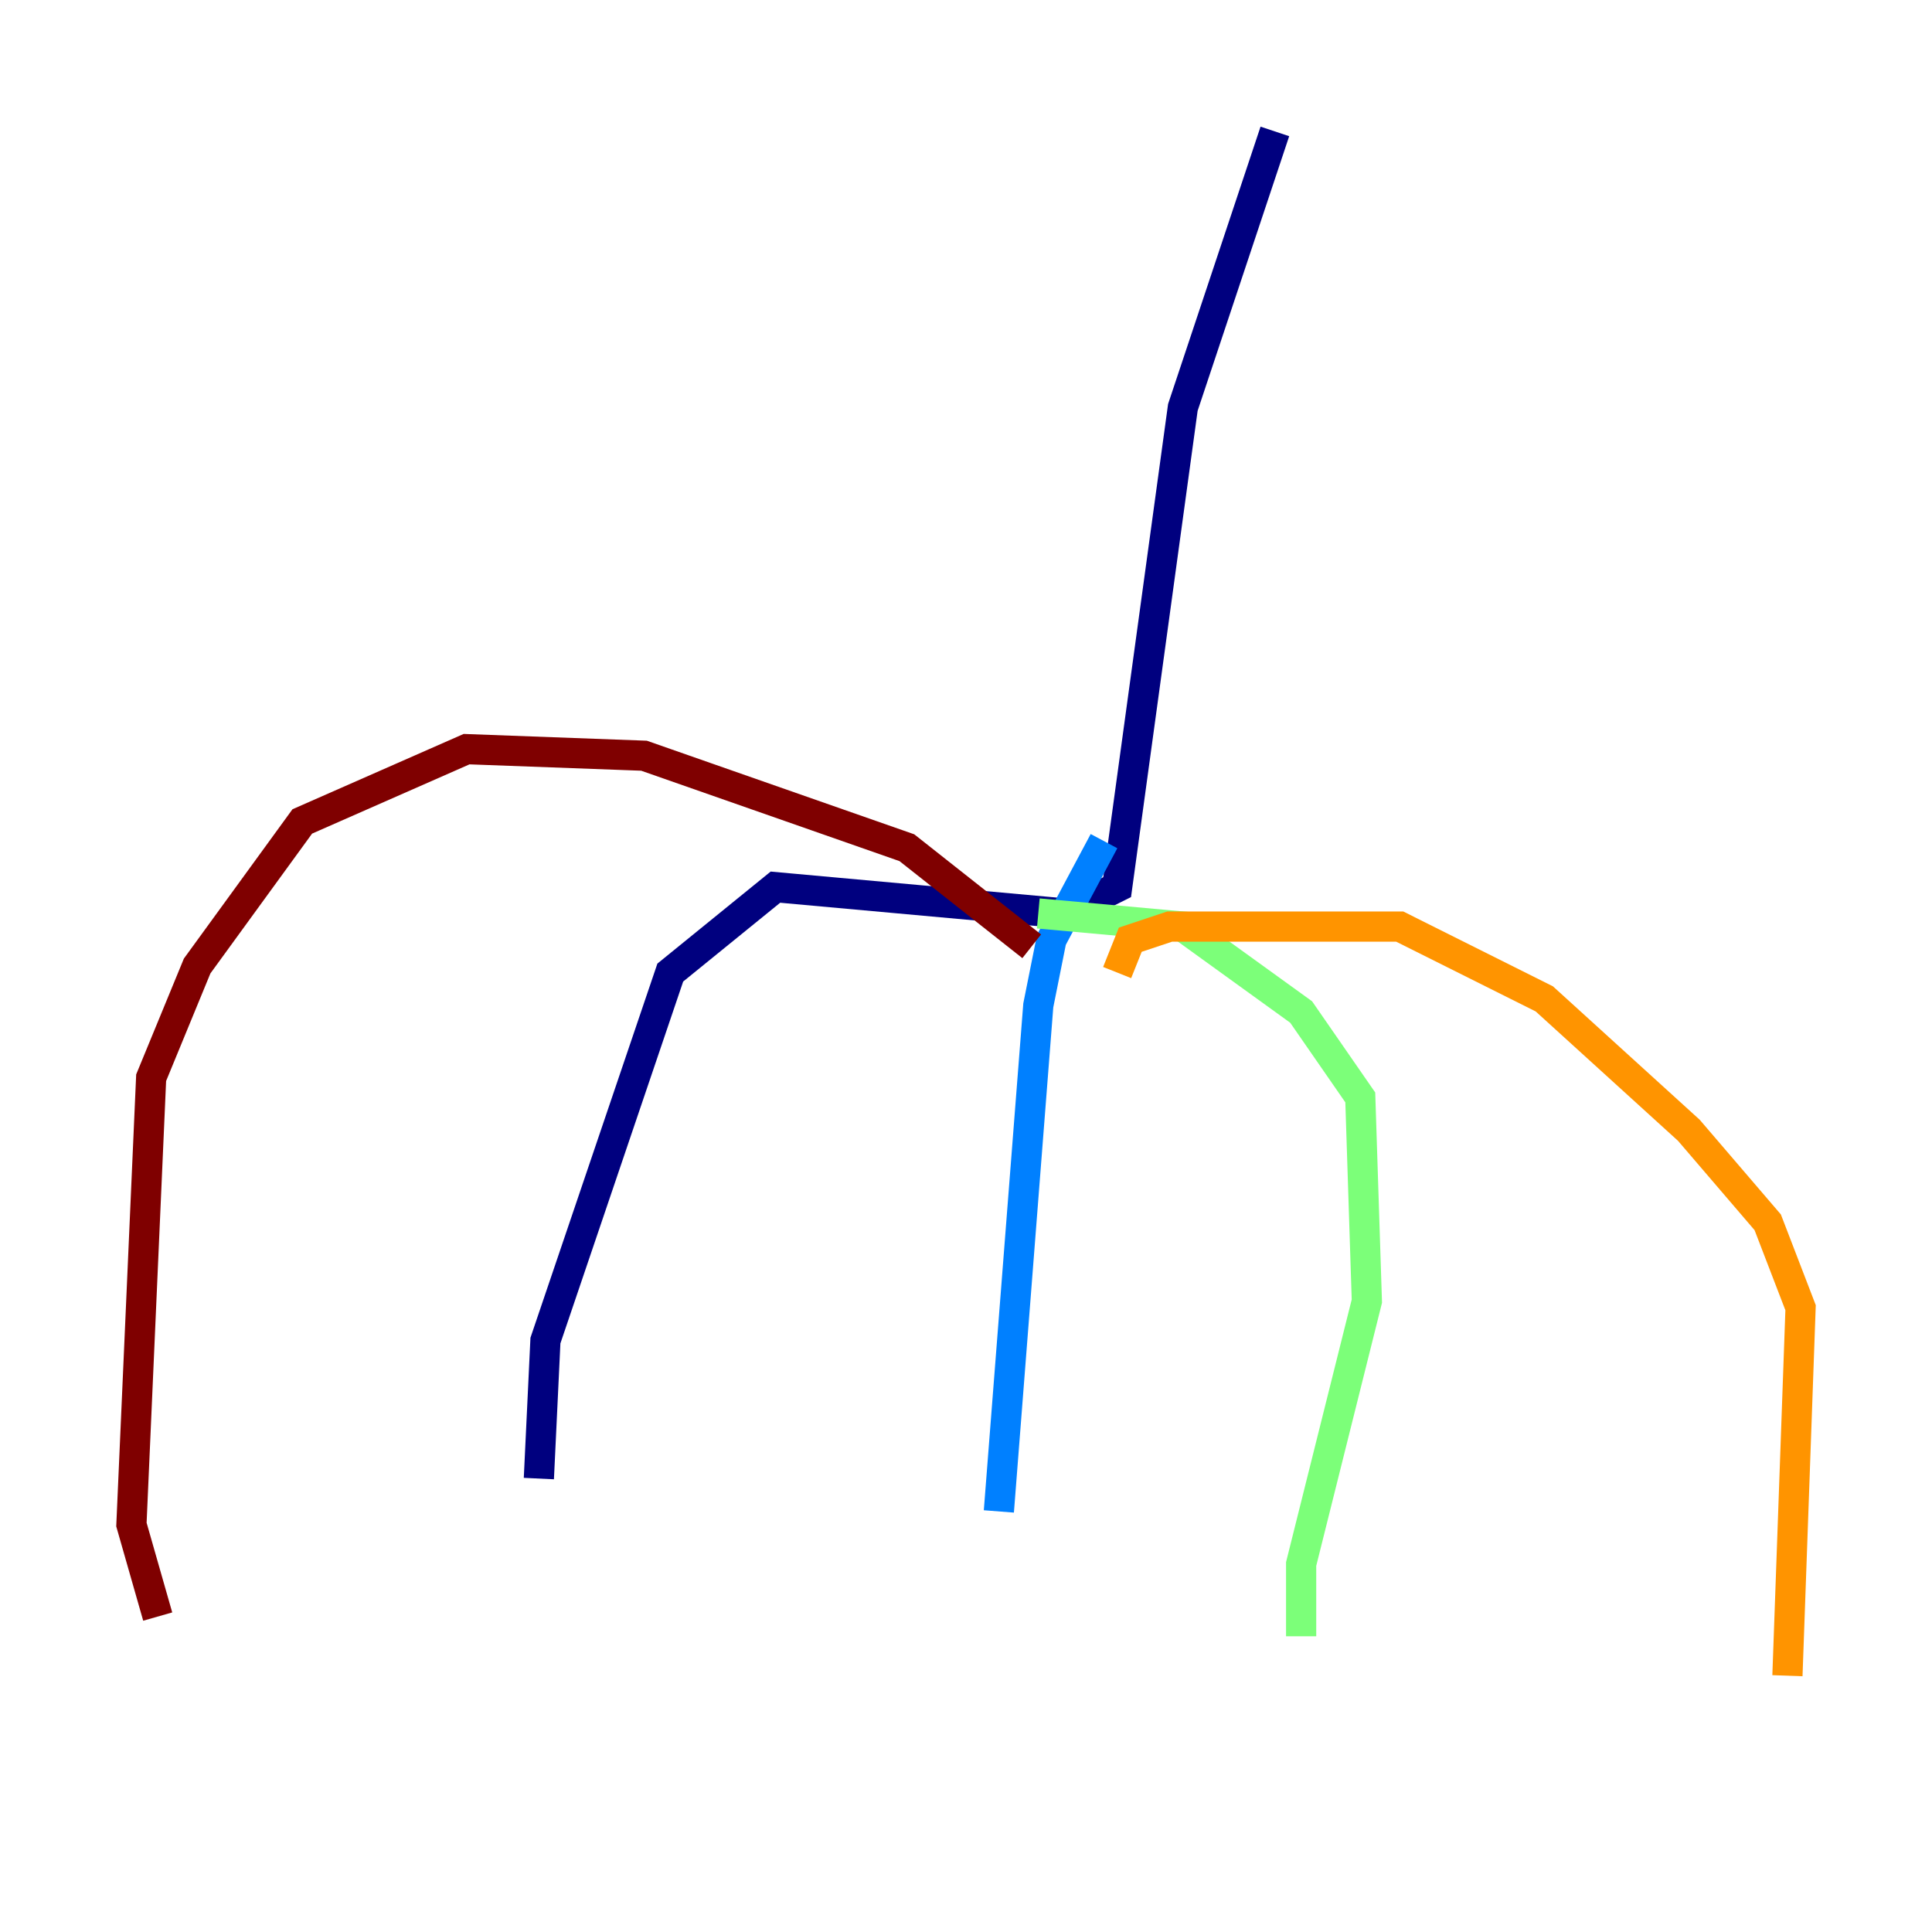 <?xml version="1.0" encoding="utf-8" ?>
<svg baseProfile="tiny" height="128" version="1.2" viewBox="0,0,128,128" width="128" xmlns="http://www.w3.org/2000/svg" xmlns:ev="http://www.w3.org/2001/xml-events" xmlns:xlink="http://www.w3.org/1999/xlink"><defs /><polyline fill="none" points="84.463,8.707 78.367,26.993 74.014,58.776 70.531,60.517 51.374,58.776 44.408,64.435 36.136,88.816 35.701,97.959" stroke="#00007f" stroke-width="2" /><polyline fill="none" points="73.143,55.728 69.66,62.258 68.789,66.612 66.177,100.136" stroke="#0080ff" stroke-width="2" /><polyline fill="none" points="68.789,60.517 78.367,61.388 86.204,67.048 90.122,72.707 90.558,86.204 86.204,103.619 86.204,108.408" stroke="#7cff79" stroke-width="2" /><polyline fill="none" points="74.014,64.435 74.884,62.258 77.497,61.388 92.735,61.388 102.313,66.177 111.891,74.884 117.116,80.98 119.293,86.639 118.422,111.02" stroke="#ff9400" stroke-width="2" /><polyline fill="none" points="68.354,62.694 60.082,56.163 42.667,50.068 30.912,49.633 20.027,54.422 13.061,64.0 10.014,71.401 8.707,101.007 10.449,107.102" stroke="#7f0000" stroke-width="2" /></svg>